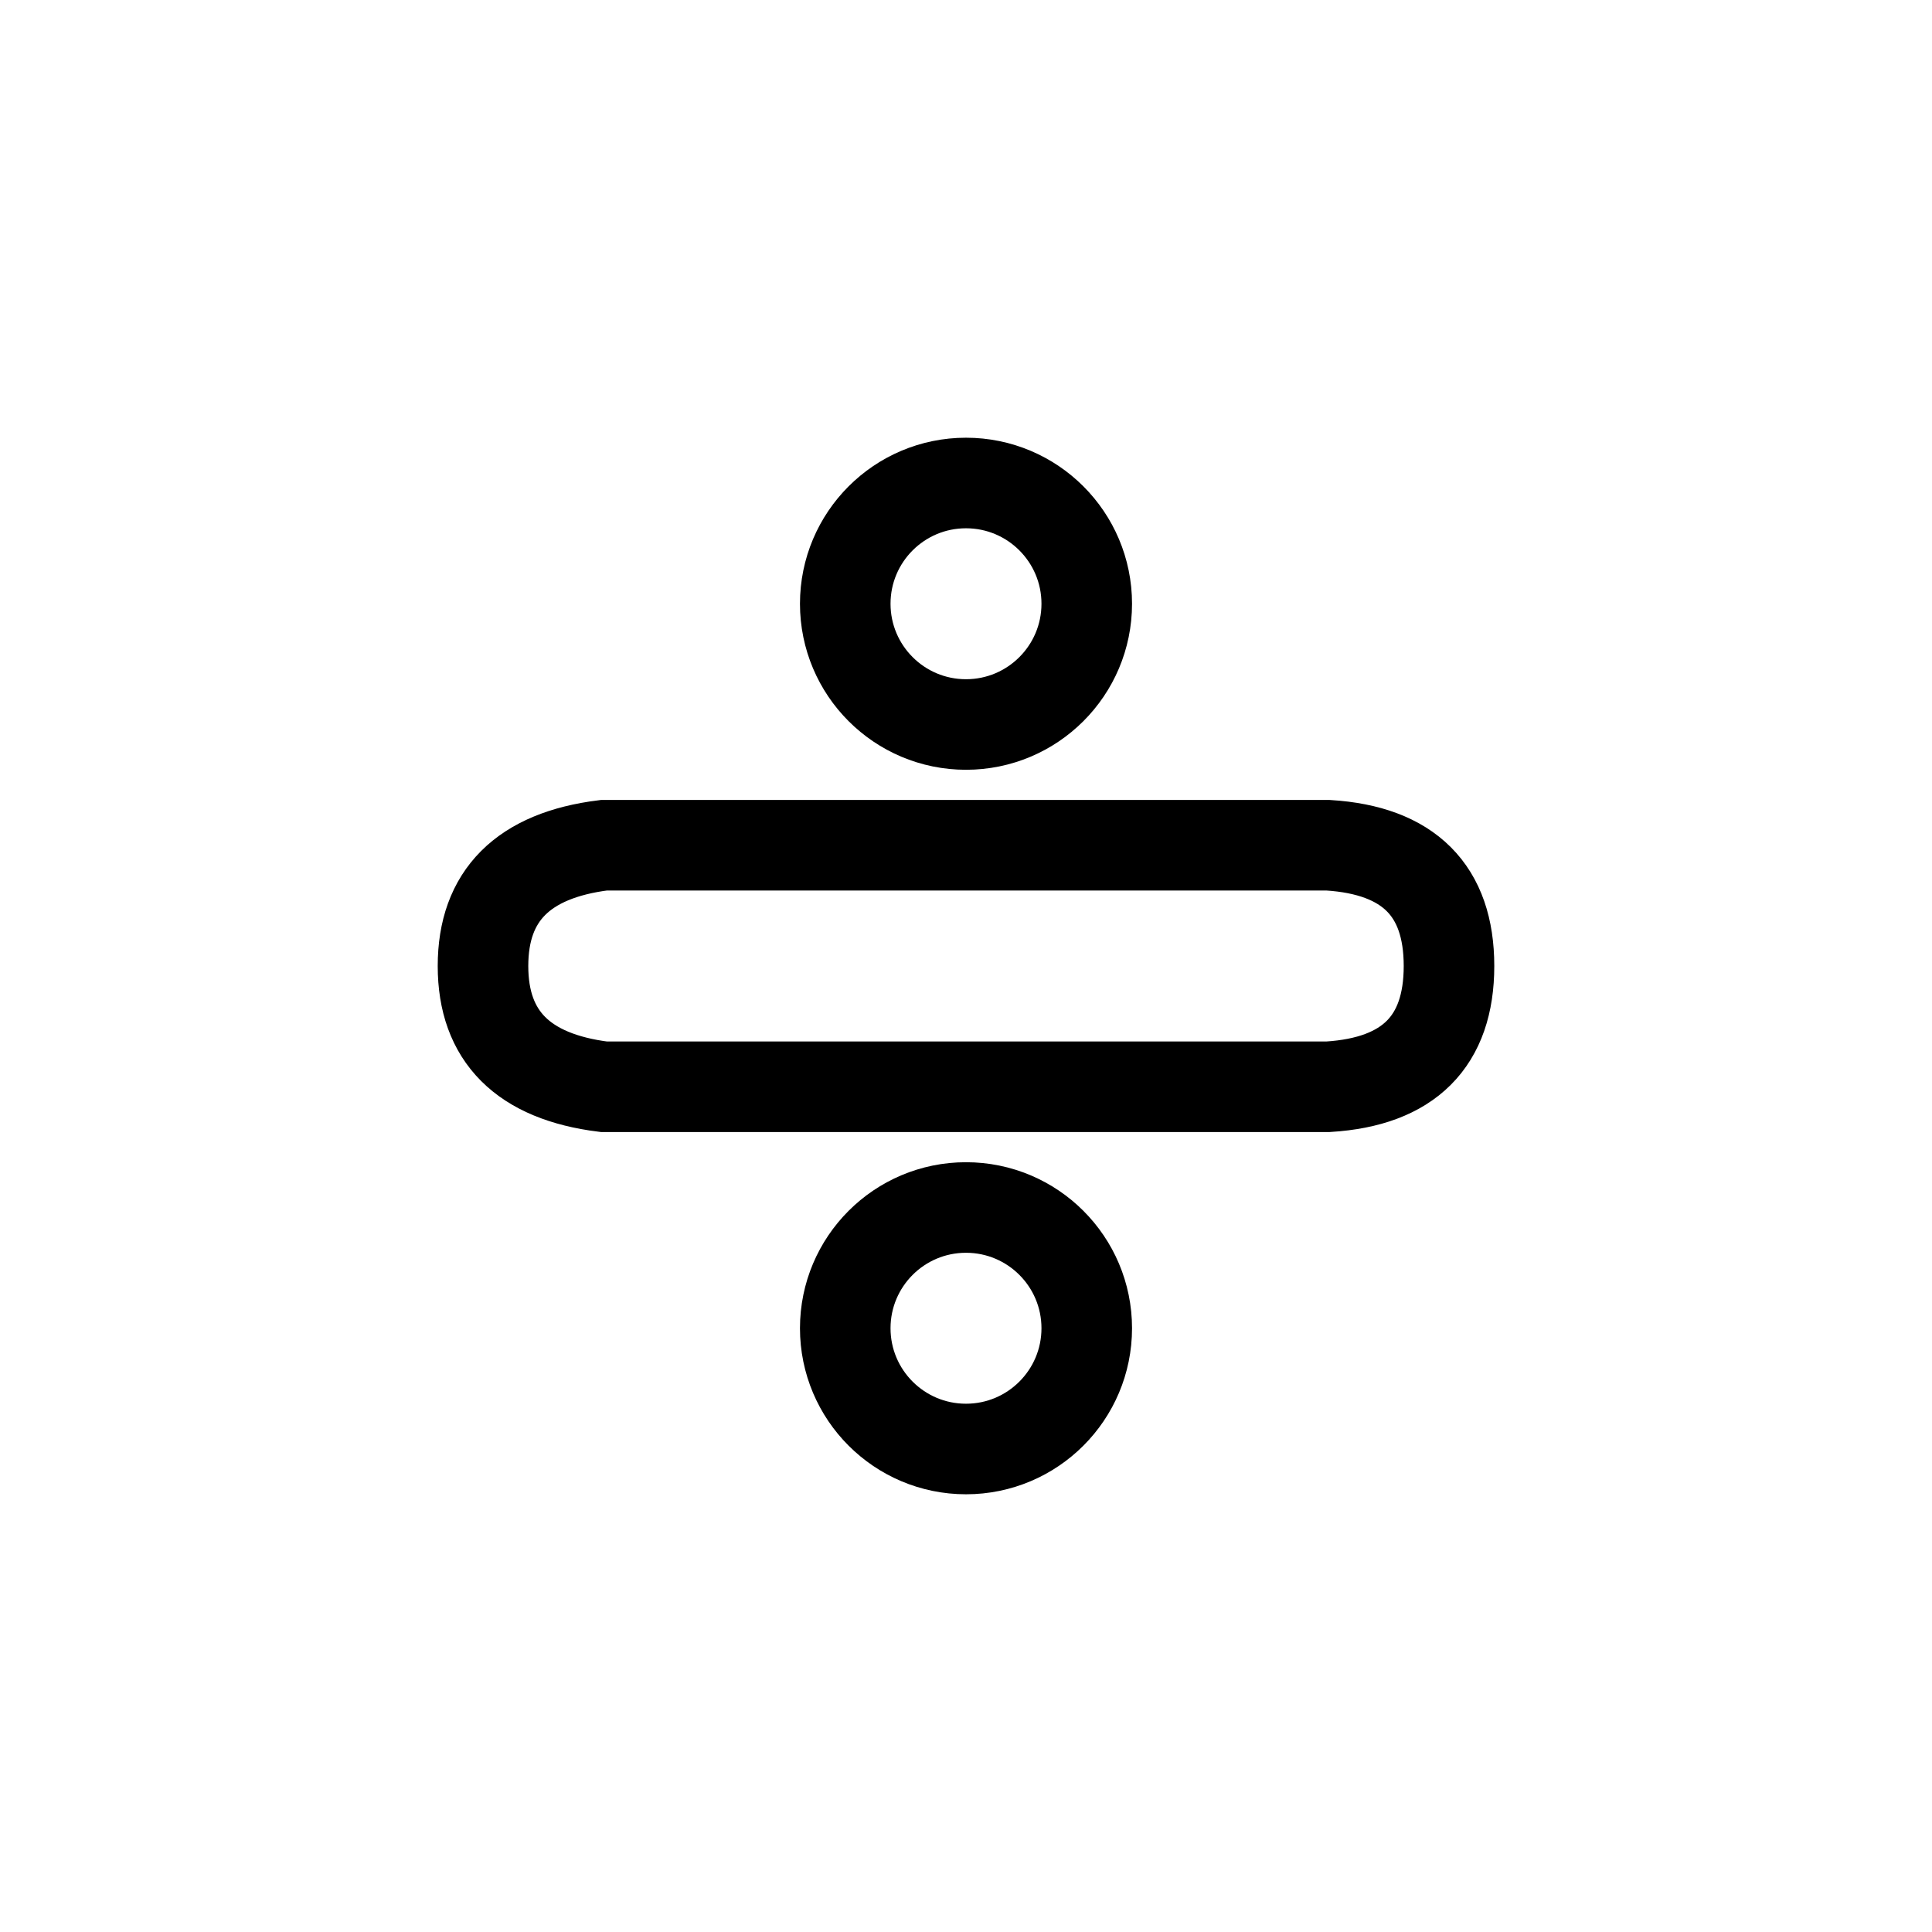 <?xml version="1.0" encoding="UTF-8" standalone="no"?><svg xmlns="http://www.w3.org/2000/svg" xmlns:xlink="http://www.w3.org/1999/xlink" style="isolation:isolate" viewBox="0 0 512 512" width="512" height="512"><path d=" M 128 256 Q 128 228 160 224 L 352 224 Q 384 226 384 256 Q 384 286 352 288 L 160 288 Q 128 284 128 256 Z " fill="none" vector-effect="non-scaling-stroke" stroke-width="24" stroke="rgb(0,0,0)" stroke-linejoin="miter" stroke-linecap="square"/><circle vector-effect="non-scaling-stroke" cx="256" cy="352" r="32" fill="none" stroke-width="24" stroke="rgb(0,0,0)" stroke-linejoin="miter" stroke-linecap="square"/><circle vector-effect="non-scaling-stroke" cx="256" cy="160" r="32" fill="none" stroke-width="24" stroke="rgb(0,0,0)" stroke-linejoin="miter" stroke-linecap="square"/></svg>